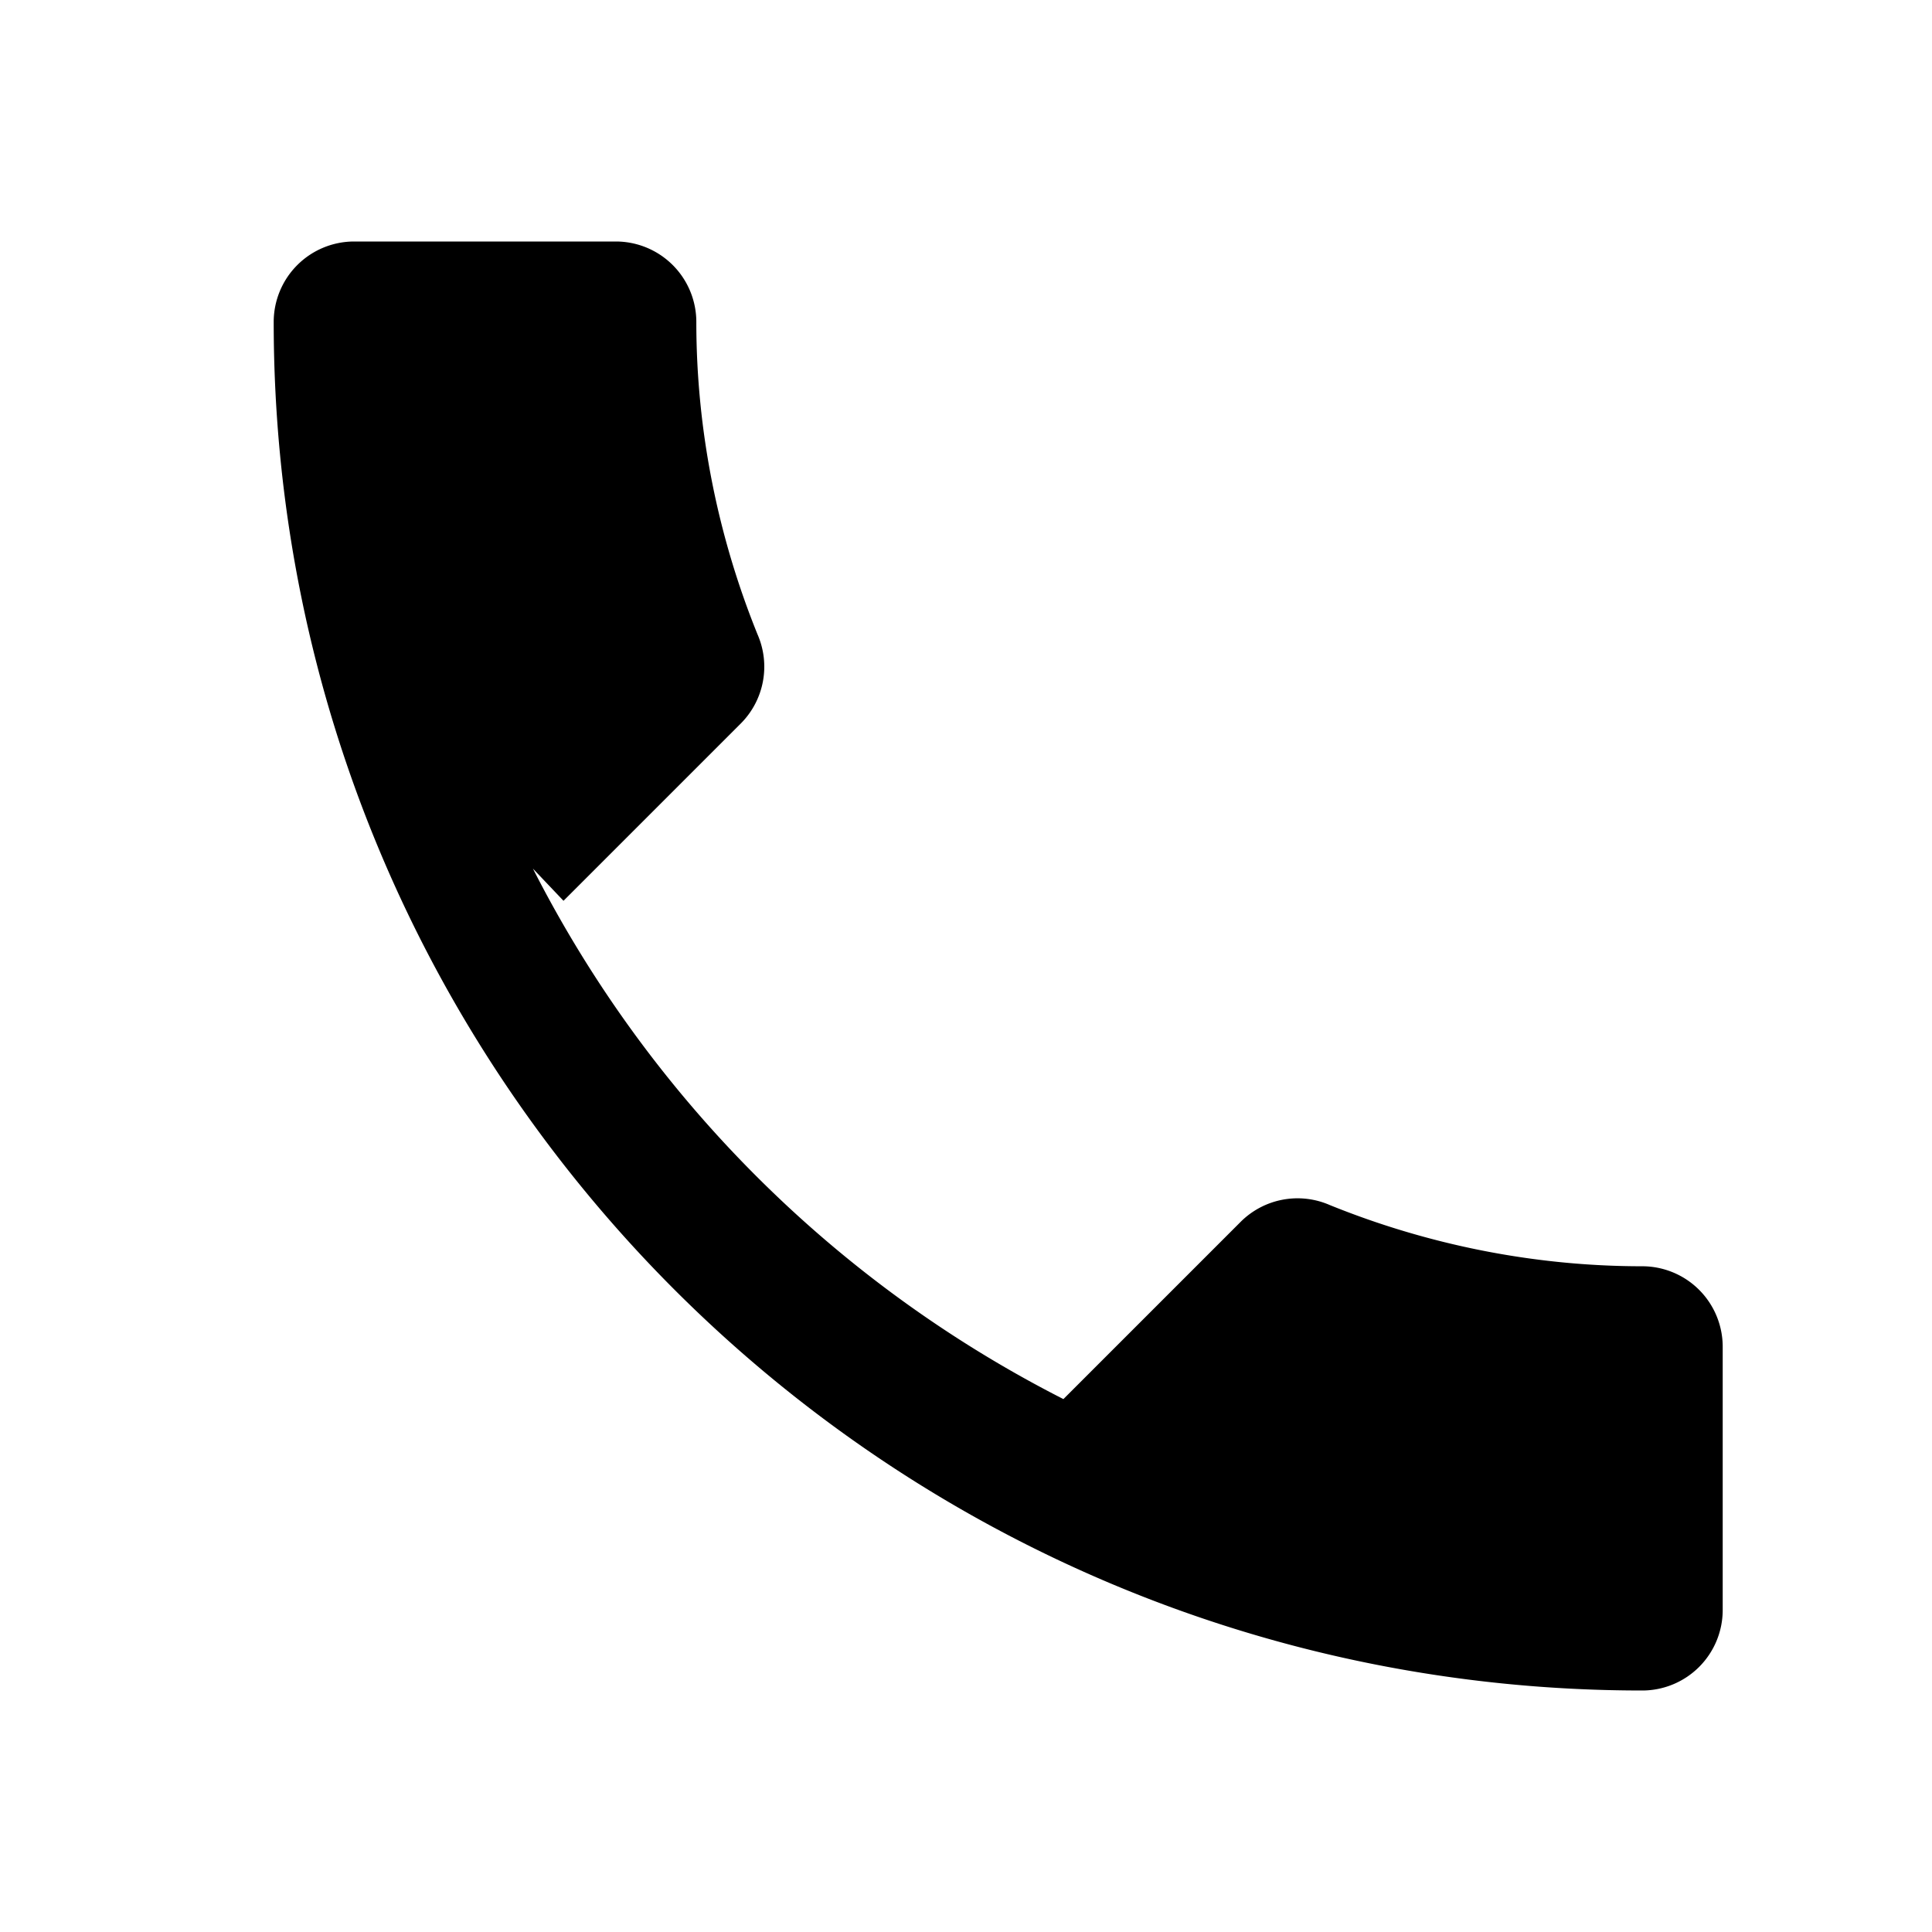 <svg xmlns="http://www.w3.org/2000/svg" width="24" height="24" fill="currentColor" viewBox="0 0 24 24">
    <path d="M6.62 10.79a15.053 15.053 0 006.59 6.59l2.2-2.2a1 1 0 011.11-.21c1.21.49 2.53.76 3.88.76a1 1 0 011 1V20a1 1 0 01-1 1c-9.39 0-17-7.61-17-17a1 1 0 011-1h3.25a1 1 0 011 1c0 1.35.27 2.67.76 3.88a1 1 0 01-.21 1.11l-2.2 2.2z"/>
</svg>